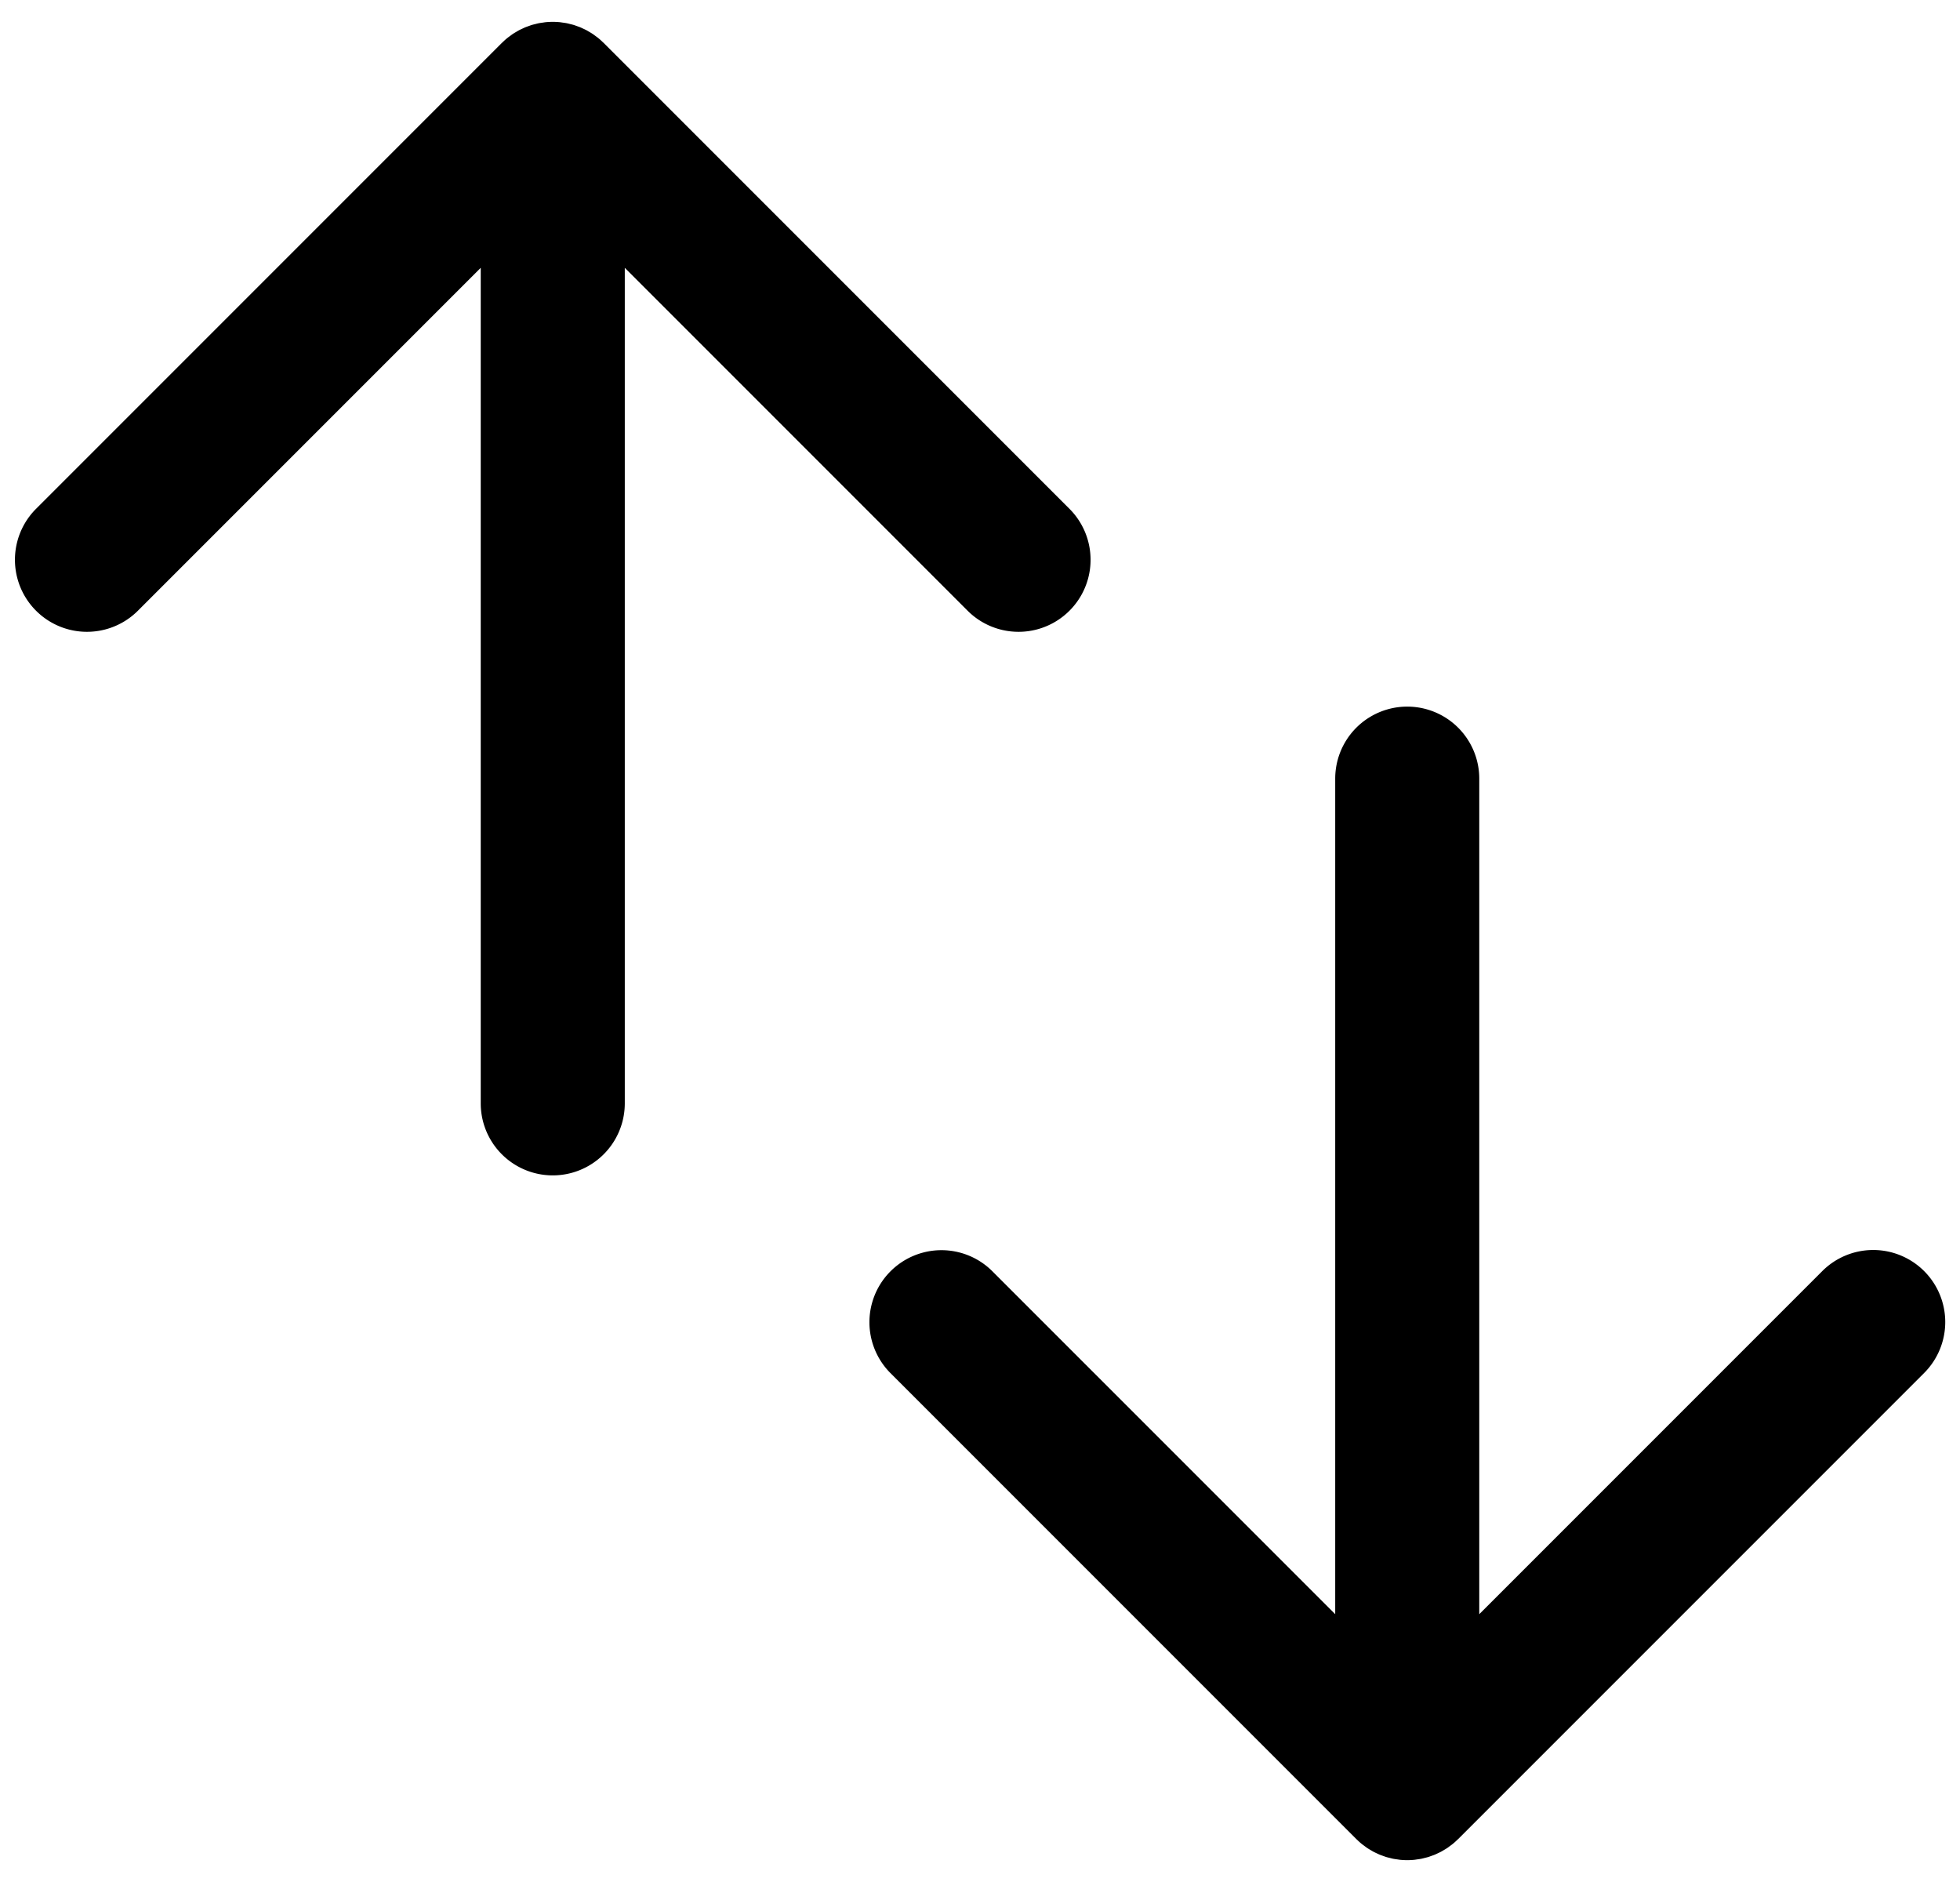 <svg id="ds44-icons" xmlns="http://www.w3.org/2000/svg" width="500" height="480" viewBox="0 0 500 480"><path d="M490.853,324.191a18.375,18.375,0,0,0-25.986,0l-87.502,87.502V198.595a18.375,18.375,0,1,0-36.75,0V411.693l-87.502-87.502a18.375,18.375,0,0,0-25.986,25.986L345.996,469.047c.063.063.131.115.195.176.369.359.747.709,1.146,1.036.239.196.49.368.737.551.235.174.462.356.705.519.283.189.576.354.866.526.225.133.444.275.675.399.294.157.596.292.897.432.244.114.482.236.732.339.294.122.595.221.894.327.267.095.53.198.803.281.303.092.612.16.918.236.275.068.546.146.825.202.362.072.728.117,1.093.167.229.031.453.076.684.099.606.06,1.214.093,1.823.093s1.217-.033,1.823-.093c.231-.023.456-.067.684-.099.365-.05.731-.095,1.093-.167.28-.056.55-.133.825-.202.307-.076.615-.144.918-.236.273-.083.536-.186.803-.281.299-.106.599-.205.894-.327.249-.104.488-.225.732-.339.3-.14.603-.275.897-.432.231-.124.45-.265.675-.399.29-.172.584-.337.866-.526.243-.163.471-.345.705-.519.246-.183.498-.354.737-.551.398-.327.777-.677,1.146-1.036.063-.061.132-.113.195-.176L490.853,350.177A18.375,18.375,0,0,0,490.853,324.191Z"/><path d="M246.887,155.809a18.375,18.375,0,0,0,25.986-25.986L154.003,10.953c-.063-.063-.131-.115-.195-.176-.369-.359-.748-.709-1.146-1.036-.239-.196-.49-.368-.737-.551-.235-.174-.462-.356-.705-.519-.283-.189-.576-.354-.866-.526-.225-.133-.444-.275-.675-.399-.294-.157-.596-.292-.897-.432-.244-.114-.482-.236-.732-.339-.294-.122-.595-.221-.894-.327-.267-.095-.53-.198-.803-.281-.303-.092-.612-.16-.918-.236-.275-.068-.546-.146-.825-.202-.362-.072-.728-.117-1.093-.167-.229-.031-.453-.076-.684-.099a18.49,18.49,0,0,0-3.646,0c-.231.023-.456.067-.684.099-.365.05-.731.095-1.093.167-.28.056-.55.133-.825.202-.307.076-.615.144-.918.236-.273.083-.536.186-.803.281-.299.106-.599.205-.894.327-.249.104-.488.225-.732.339-.3.14-.603.275-.897.432-.231.124-.45.265-.675.399-.29.172-.584.337-.866.526-.243.163-.471.345-.705.519-.246.183-.498.354-.737.551-.398.327-.777.677-1.146,1.036-.063.061-.132.113-.195.176L9.147,129.823a18.375,18.375,0,0,0,25.986,25.986l87.502-87.502V281.405a18.375,18.375,0,0,0,36.75,0V68.307Z"/></svg>